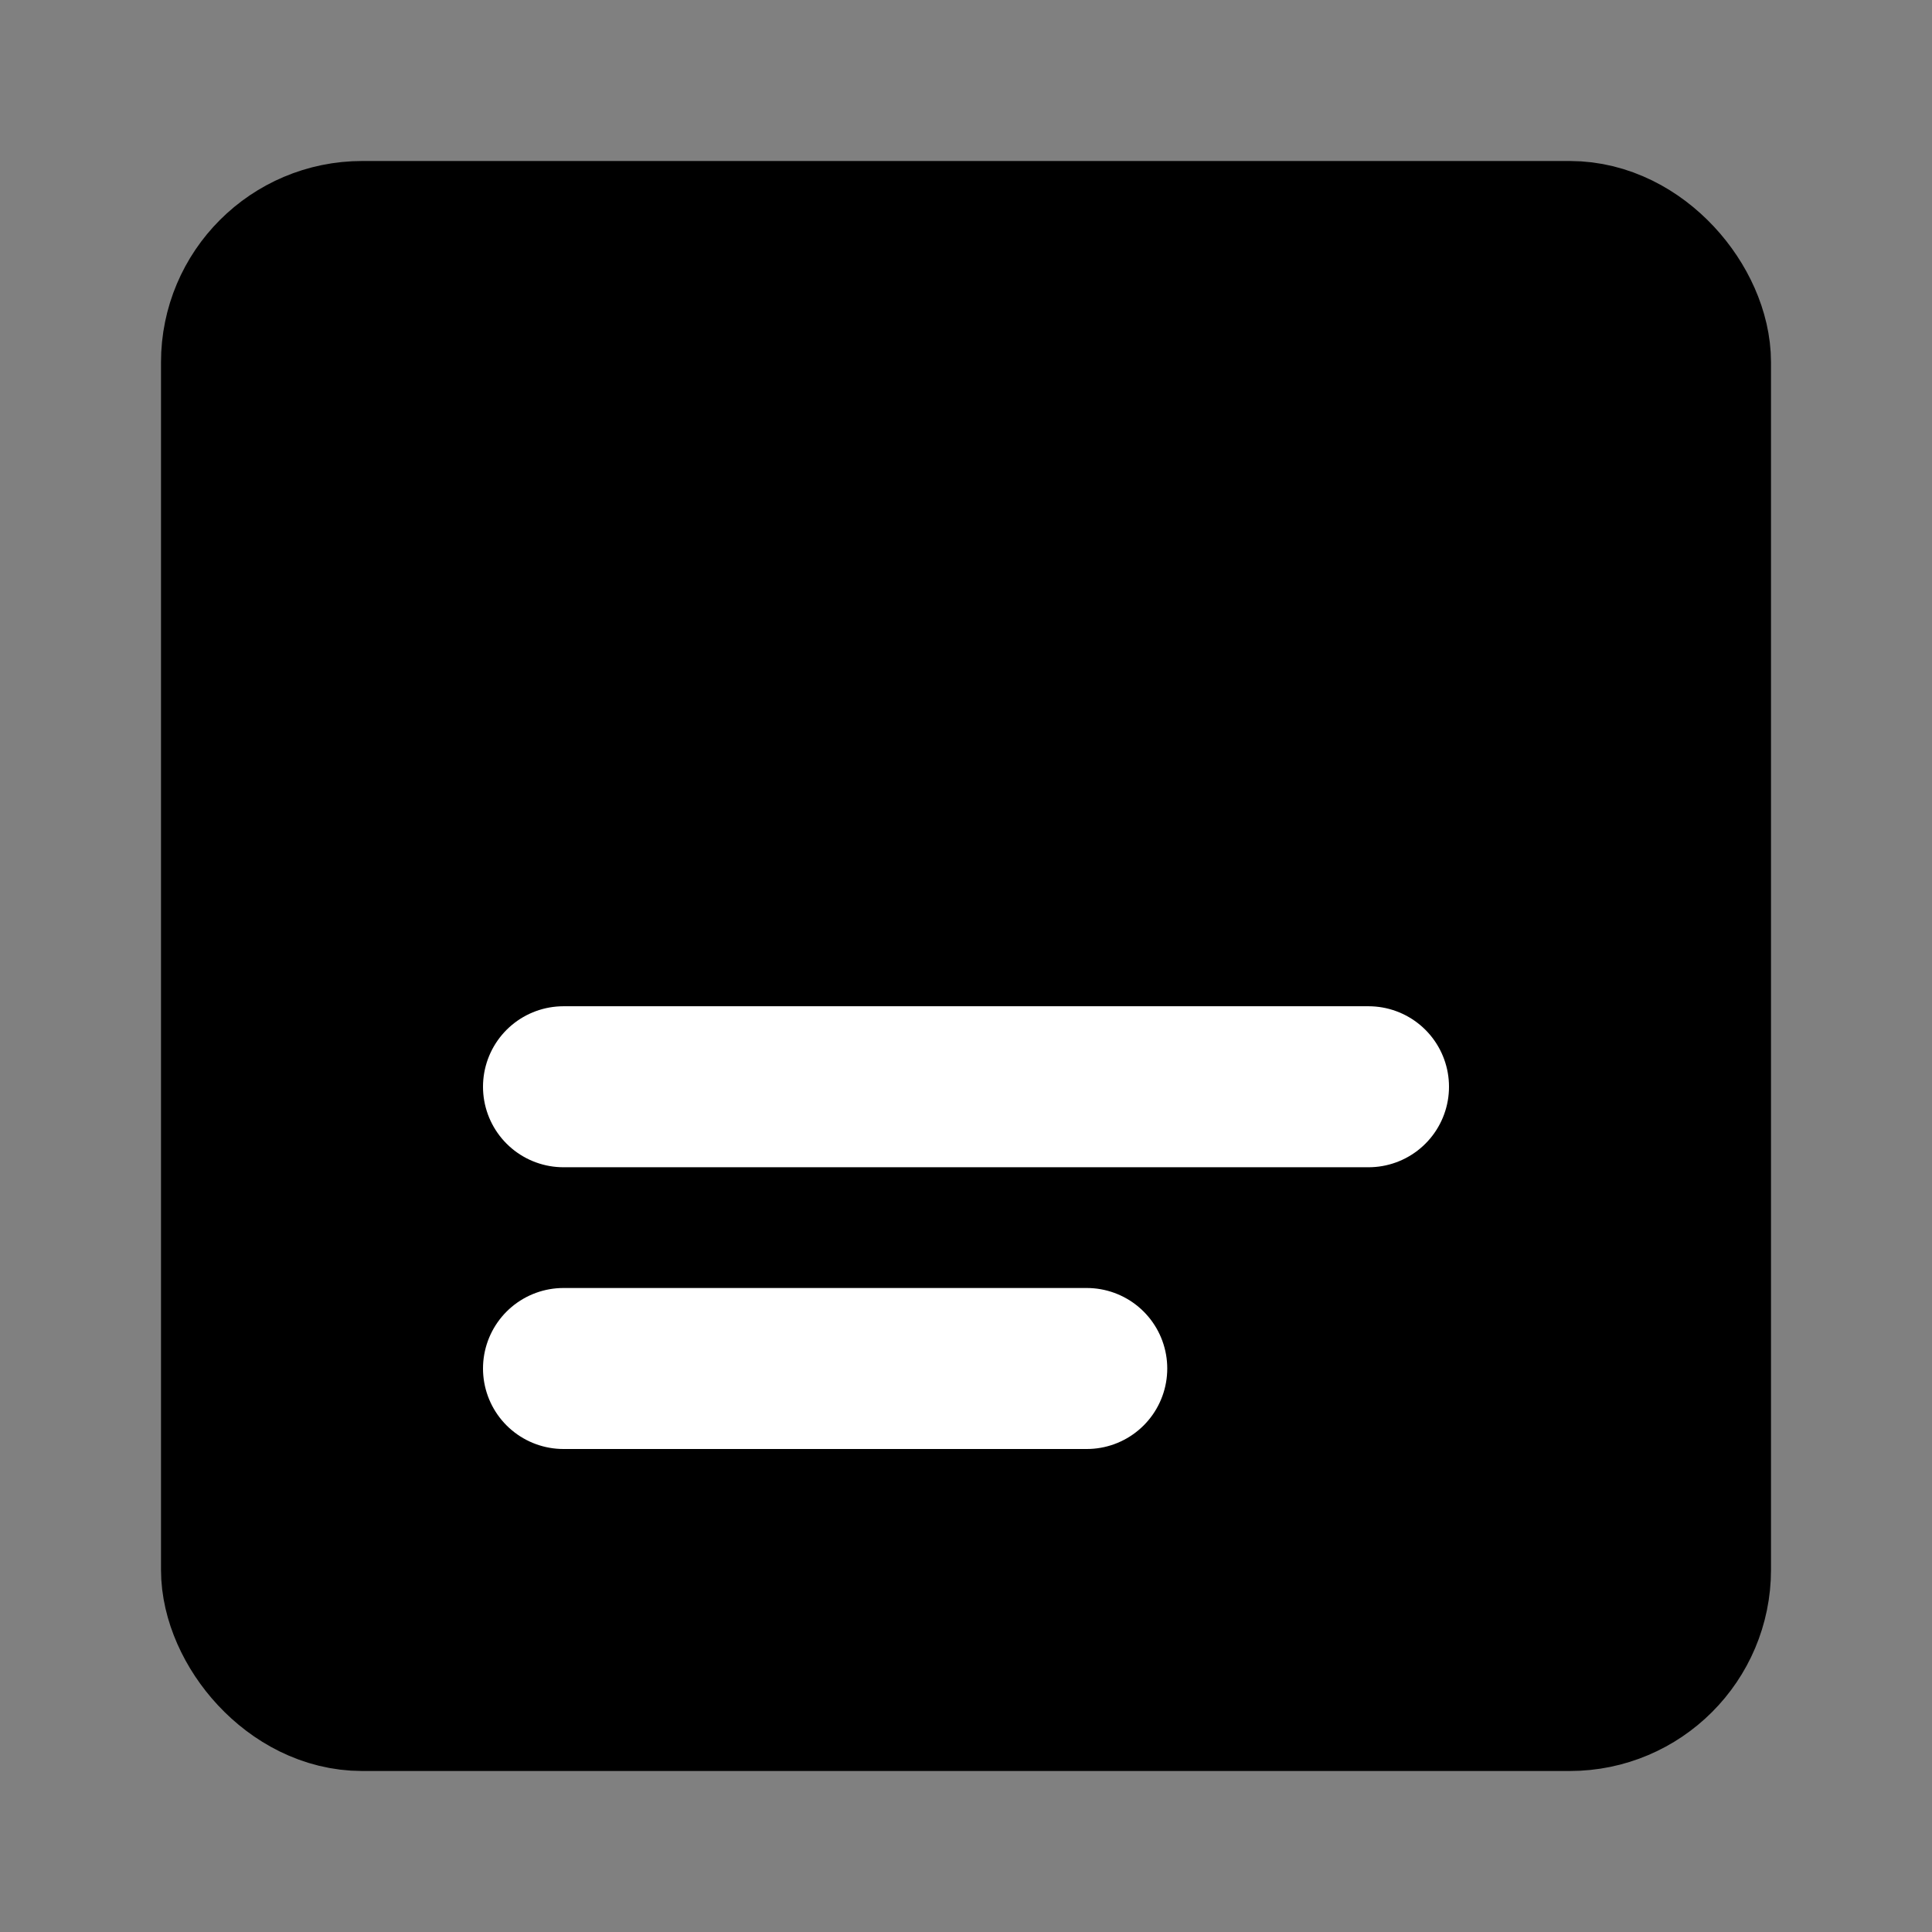 <?xml version="1.0" encoding="UTF-8"?><svg width="24" height="24" viewBox="0 0 48 48" fill="none" xmlns="http://www.w3.org/2000/svg"><rect x="0" y="0" width="48" height="48" fill="#808080" stroke="none"/><rect x="6" y="6" width="36" height="36" rx="3" fill="currentColor" stroke="currentColor" stroke-width="4" stroke-linejoin="round"/><path d="M34 27H14" stroke="#FFF" stroke-width="4" stroke-linecap="round" stroke-linejoin="round"/><path d="M27 34H14" stroke="#FFF" stroke-width="4" stroke-linecap="round" stroke-linejoin="round"/></svg>